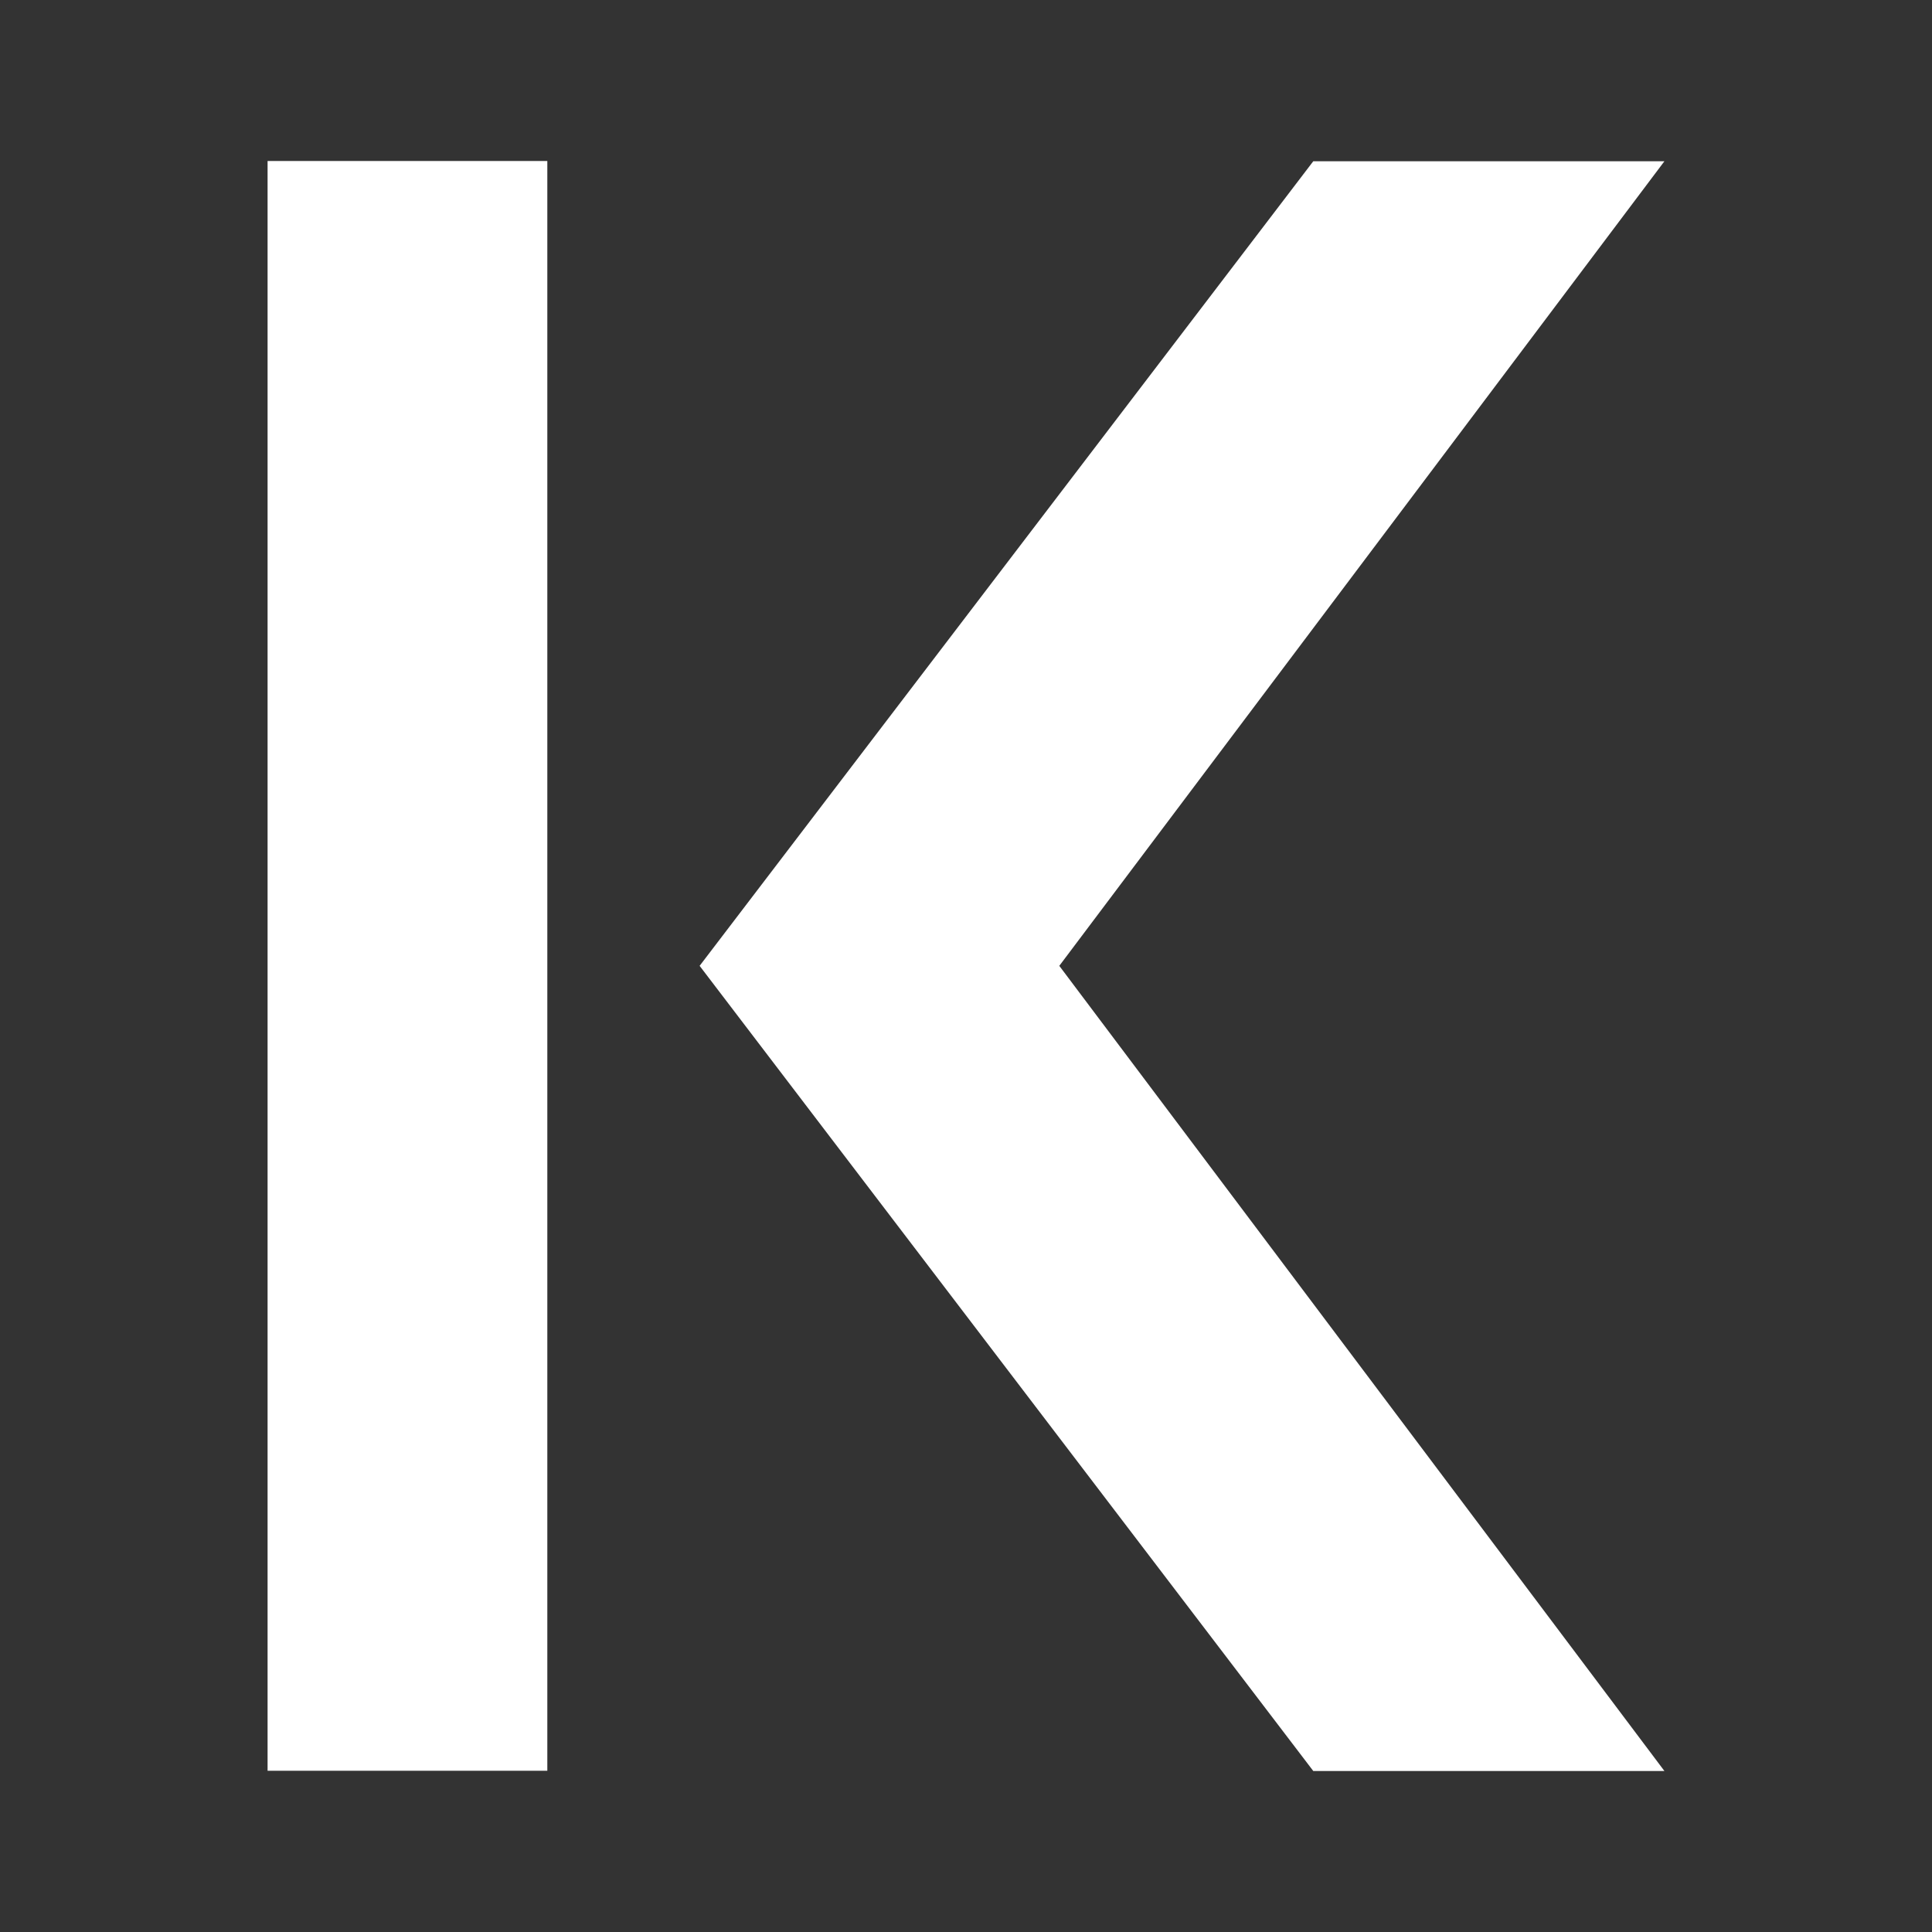 <svg width="24" height="24" viewBox="0 0 24 24" fill="none" xmlns="http://www.w3.org/2000/svg">
<rect x="0" y="0" width="24" height="24" fill="#333333" stroke="none"/>
<path d="M6.799 21.997V2H3.324V21.997H6.799Z" fill="white"/>
<path d="M16.314 22L8.691 11.998L16.314 2.003H20.676L13.159 11.998L20.676 22H16.314Z" fill="white"/>
</svg>
